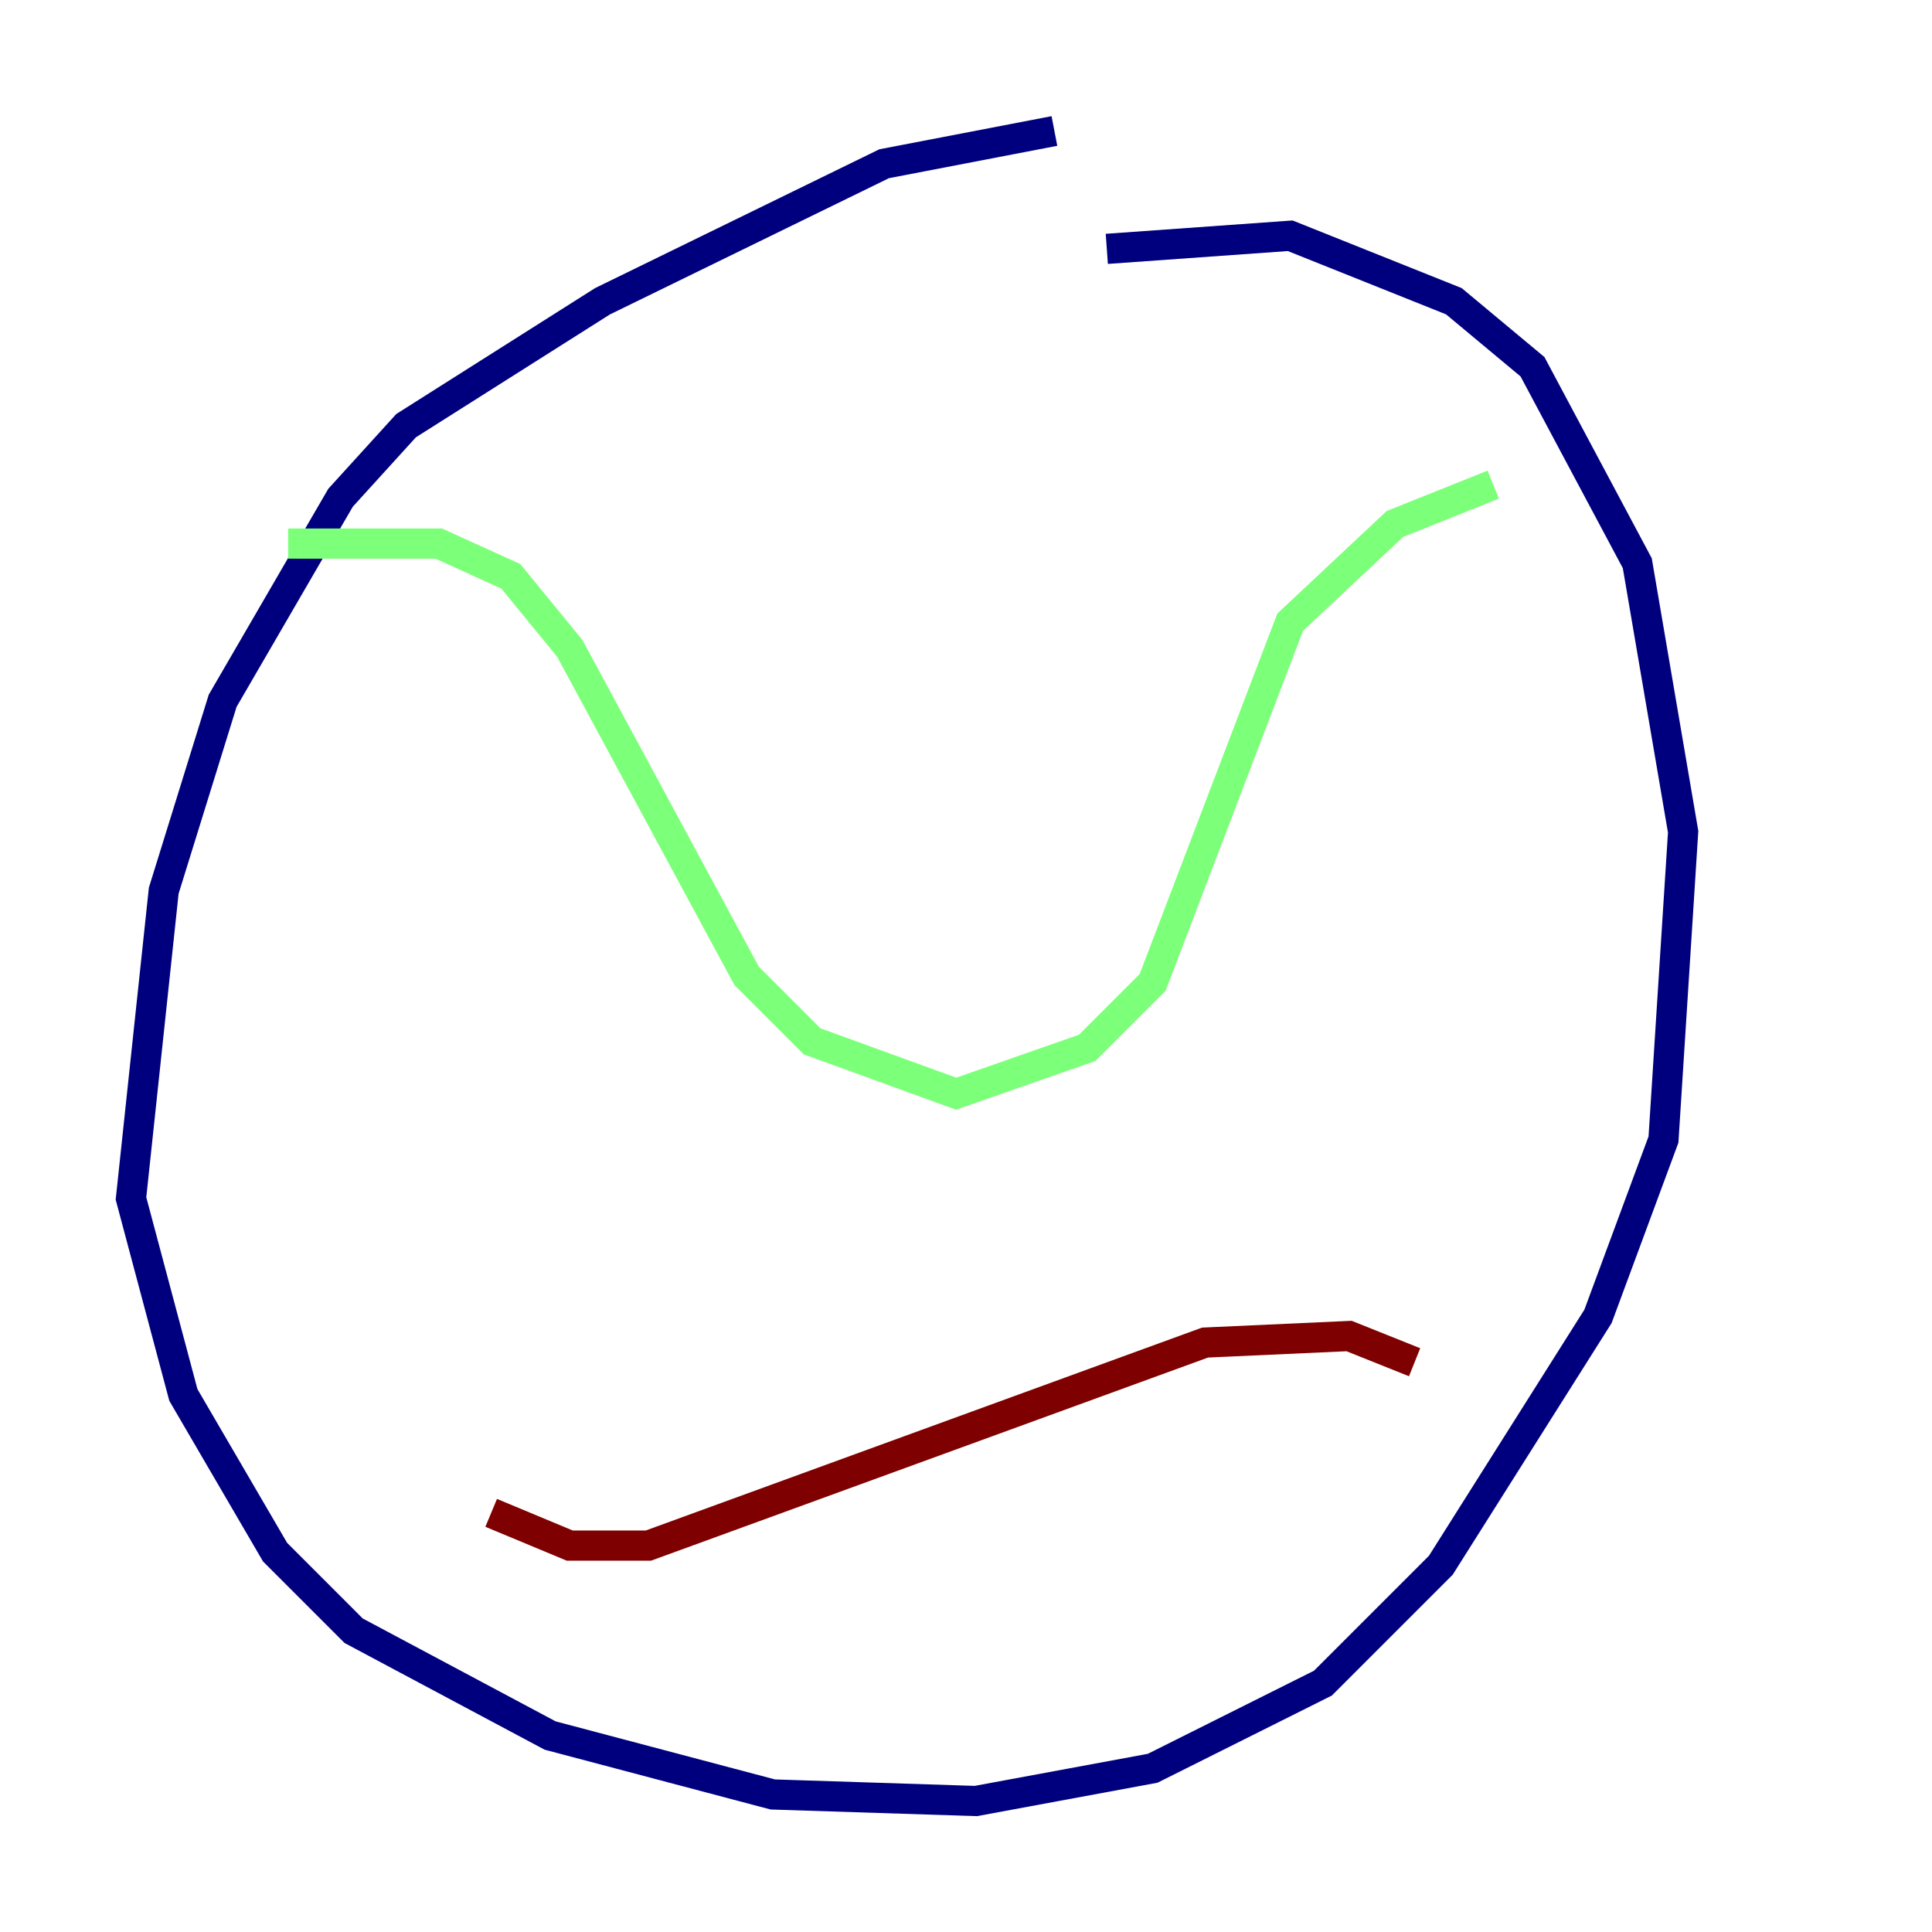 <?xml version="1.0" encoding="utf-8" ?>
<svg baseProfile="tiny" height="128" version="1.2" viewBox="0,0,128,128" width="128" xmlns="http://www.w3.org/2000/svg" xmlns:ev="http://www.w3.org/2001/xml-events" xmlns:xlink="http://www.w3.org/1999/xlink"><defs /><polyline fill="none" points="69.858,8.678 58.576,10.848 39.919,19.959 26.902,28.203 22.563,32.976 14.752,46.427 10.848,59.01 8.678,79.403 12.149,92.42 18.224,102.834 23.43,108.041 36.447,114.983 51.2,118.888 64.651,119.322 76.366,117.153 87.647,111.512 95.458,103.702 105.871,87.214 110.21,75.498 111.512,55.105 108.475,37.315 101.532,24.298 96.325,19.959 85.478,15.62 73.329,16.488" stroke="#00007f" stroke-width="2" /><polyline fill="none" points="19.091,36.014 29.071,36.014 33.844,38.183 37.749,42.956 49.464,64.651 53.803,68.99 63.349,72.461 72.027,69.424 76.366,65.085 85.478,41.22 92.42,34.712 98.929,32.108" stroke="#7cff79" stroke-width="2" /><polyline fill="none" points="32.542,100.231 37.749,102.4 42.956,102.4 79.837,88.949 89.383,88.515 93.722,90.251" stroke="#7f0000" stroke-width="2" /></svg>